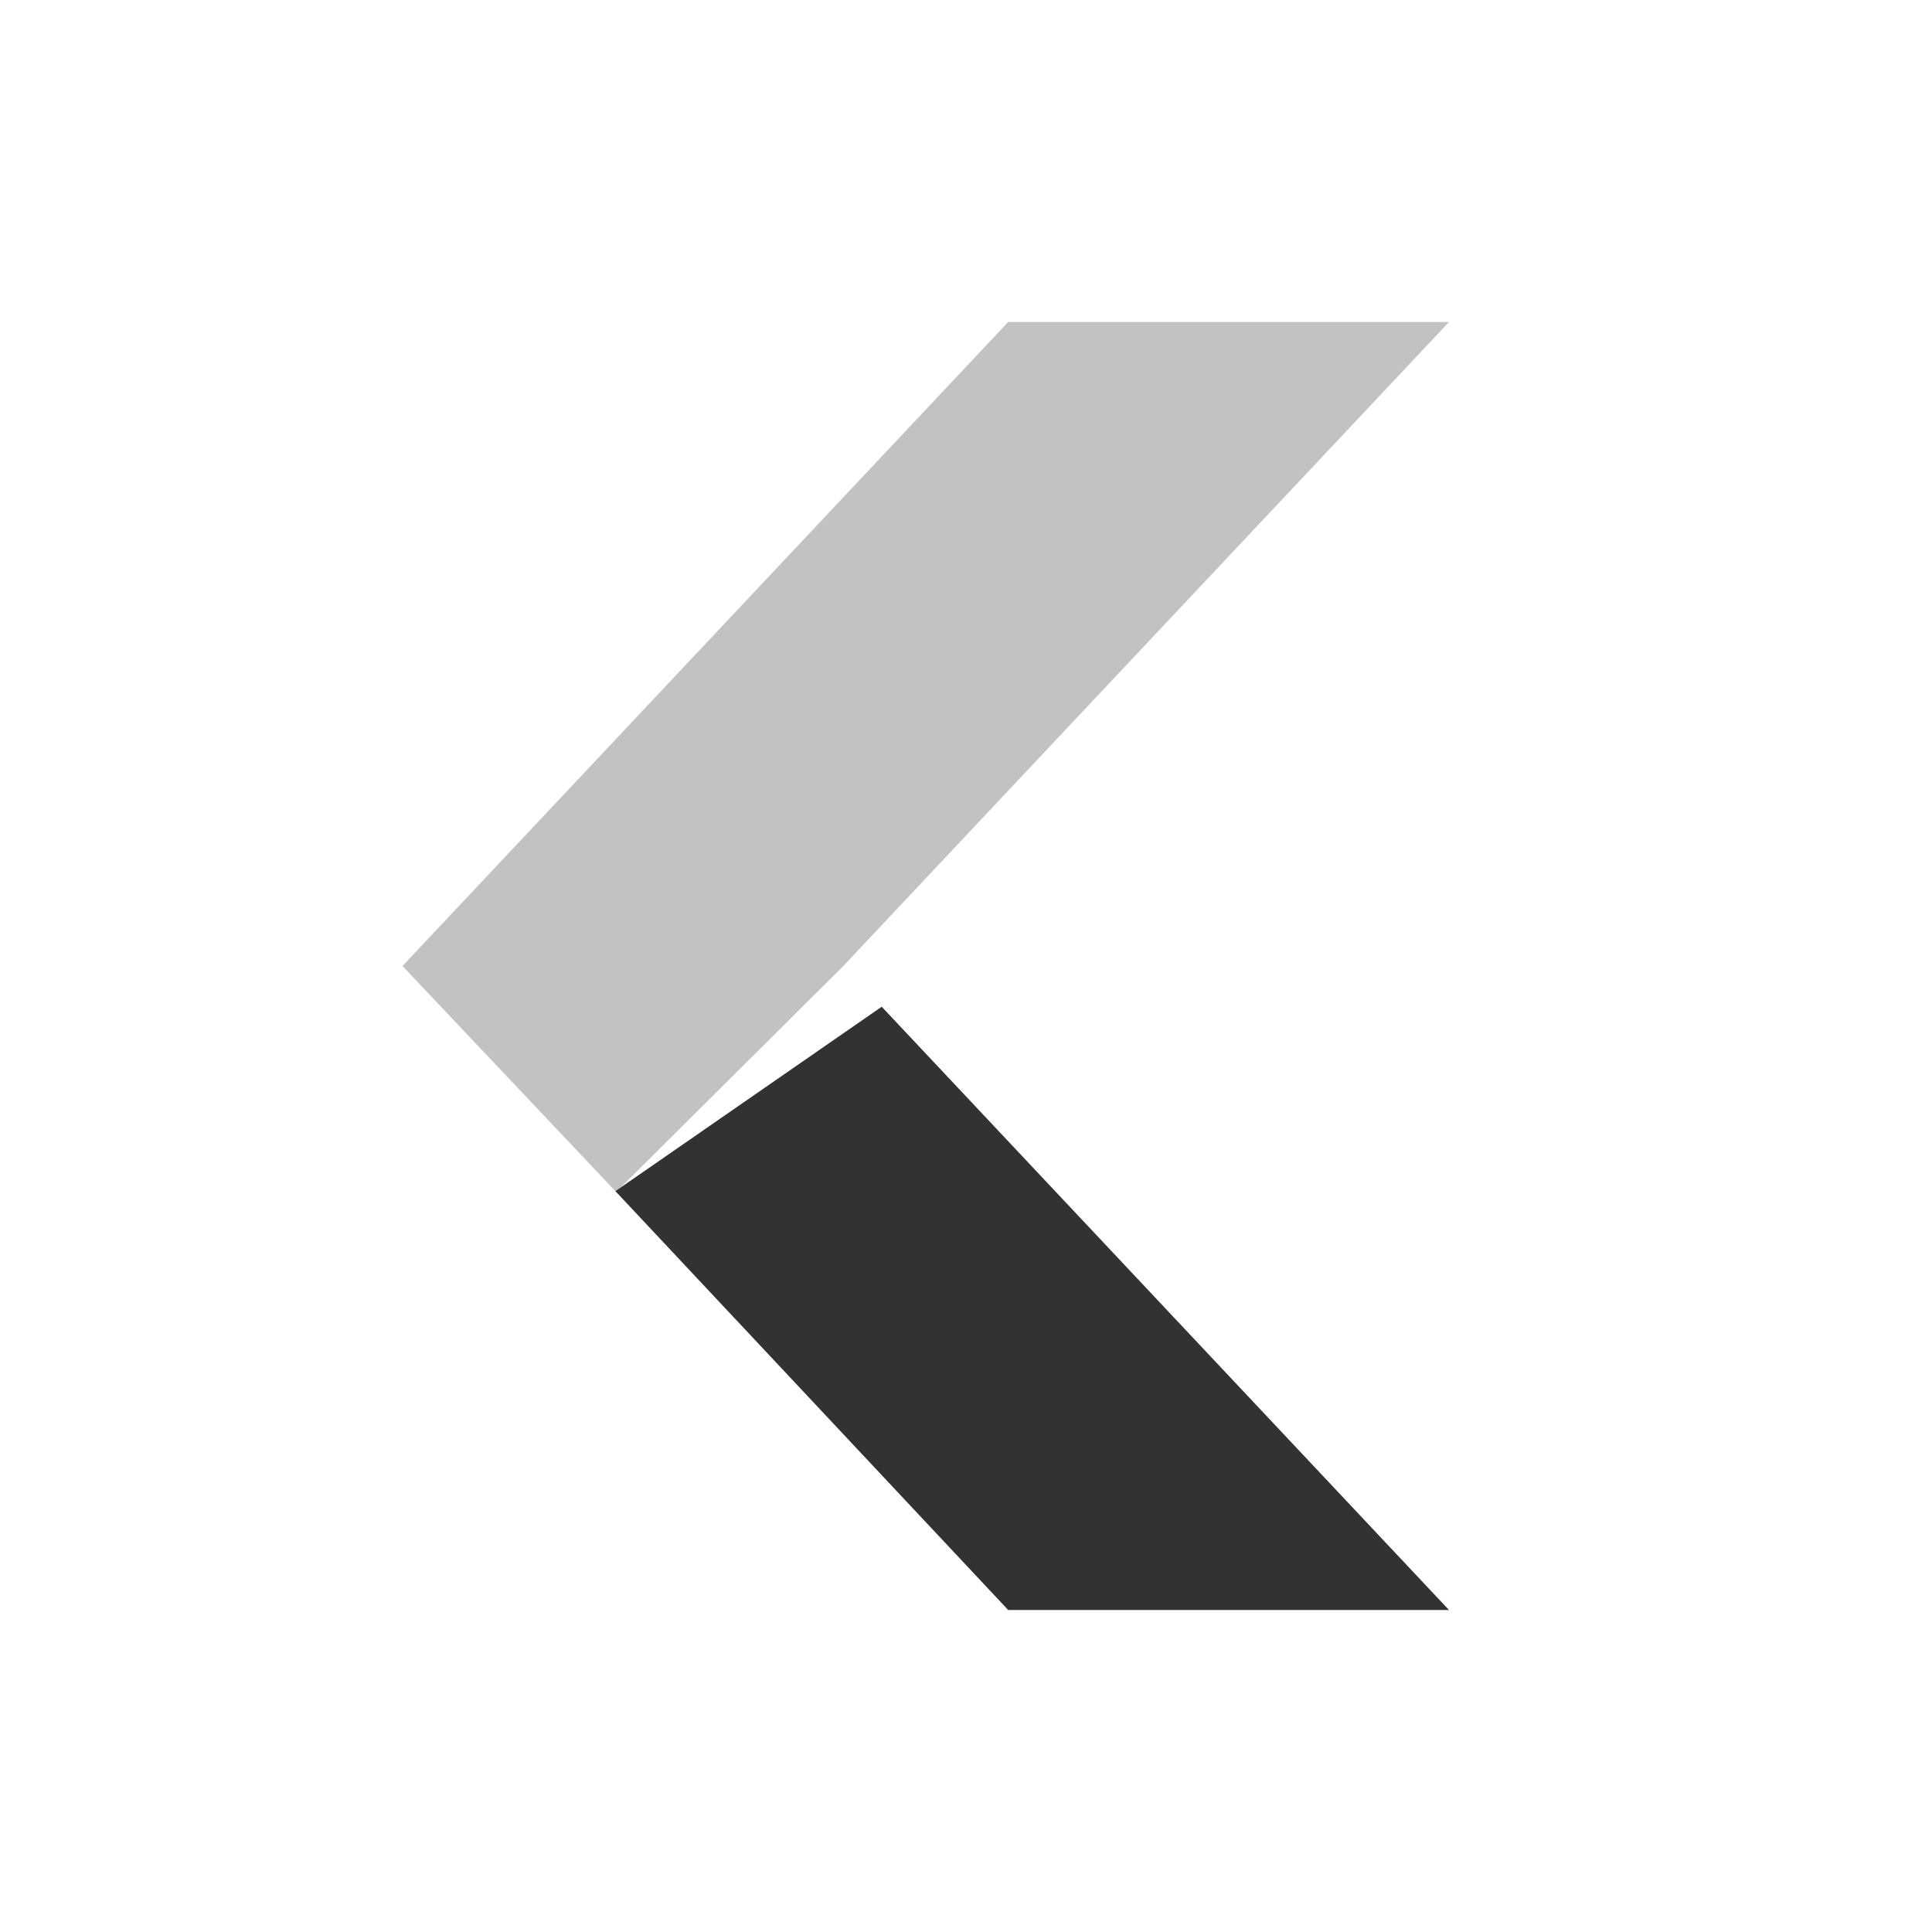 <svg xmlns="http://www.w3.org/2000/svg" width="24" height="24"><defs><style id="current-color-scheme" type="text/css">.ColorScheme-Text{color:#323232}</style></defs><path class="ColorScheme-Text" d="M12.524 20H18l-7.047-7.494-3.308 2.291z" fill="currentColor"/><path opacity=".3" class="ColorScheme-Text" d="M12.524 4H18l-7.524 8-2.822 2.807L5 12z" fill="currentColor"/></svg>